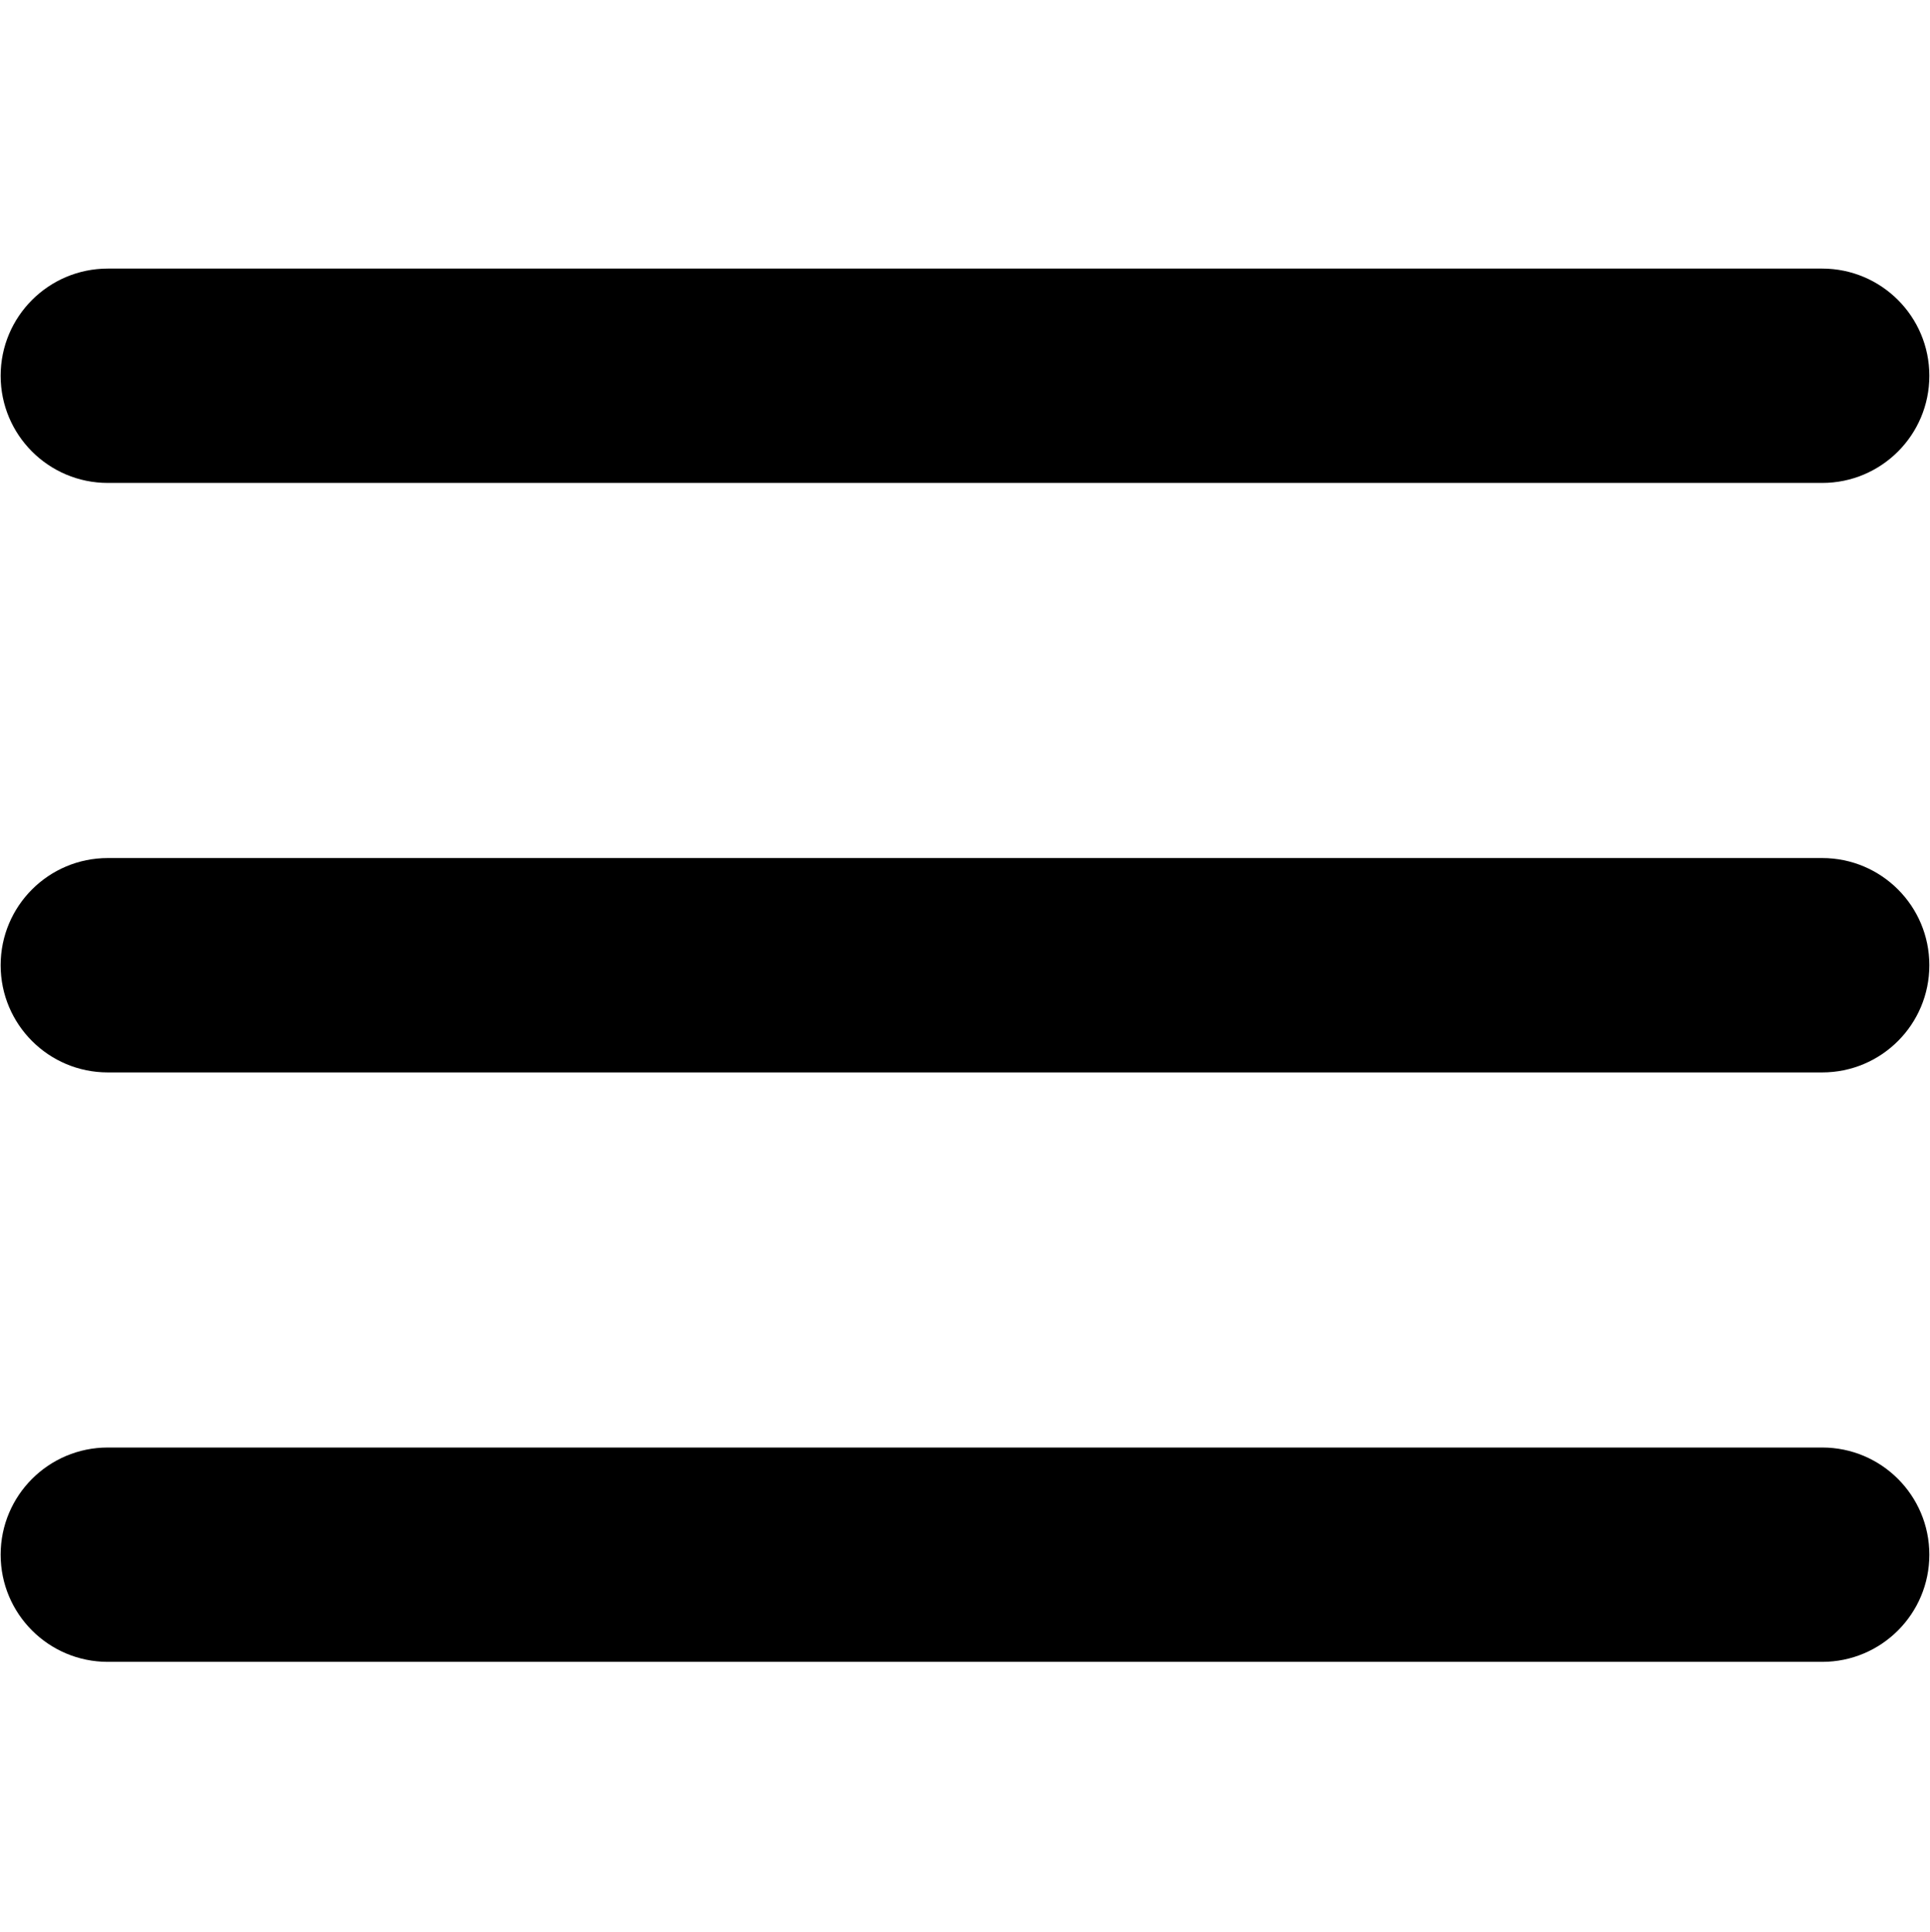 <svg width="1024" height="1025" xmlns="http://www.w3.org/2000/svg" class="icon">
  <defs>
    <style type="text/css"/>
  </defs>
  <g>
    <title>Layer 1</title>
    <path d="M966.802 568.85 57.197 568.85c-31.397 0-56.851-25.453-56.851-56.851l0 0c0-31.397 25.453-56.85 56.851-56.85l909.606 0c31.397 0 56.85 25.453 56.85 56.85l0 0C1023.653 543.397 998.2 568.85 966.802 568.85z" id="1692"/>
    <path d="M966.802 881.527 57.197 881.527c-31.397 0-56.851-25.453-56.851-56.85l0 0c0-31.397 25.453-56.85 56.851-56.85l909.606 0c31.397 0 56.85 25.453 56.85 56.85l0 0C1023.653 856.074 998.2 881.527 966.802 881.527z" id="1693"/>
    <path d="M966.802 256.173 57.197 256.173c-31.397 0-56.851-25.453-56.851-56.85l0 0c0-31.397 25.453-56.851 56.851-56.851l909.606 0c31.397 0 56.85 25.453 56.85 56.851l0 0C1023.653 230.721 998.2 256.173 966.802 256.173z" id="1694"/>
  </g>
</svg>

